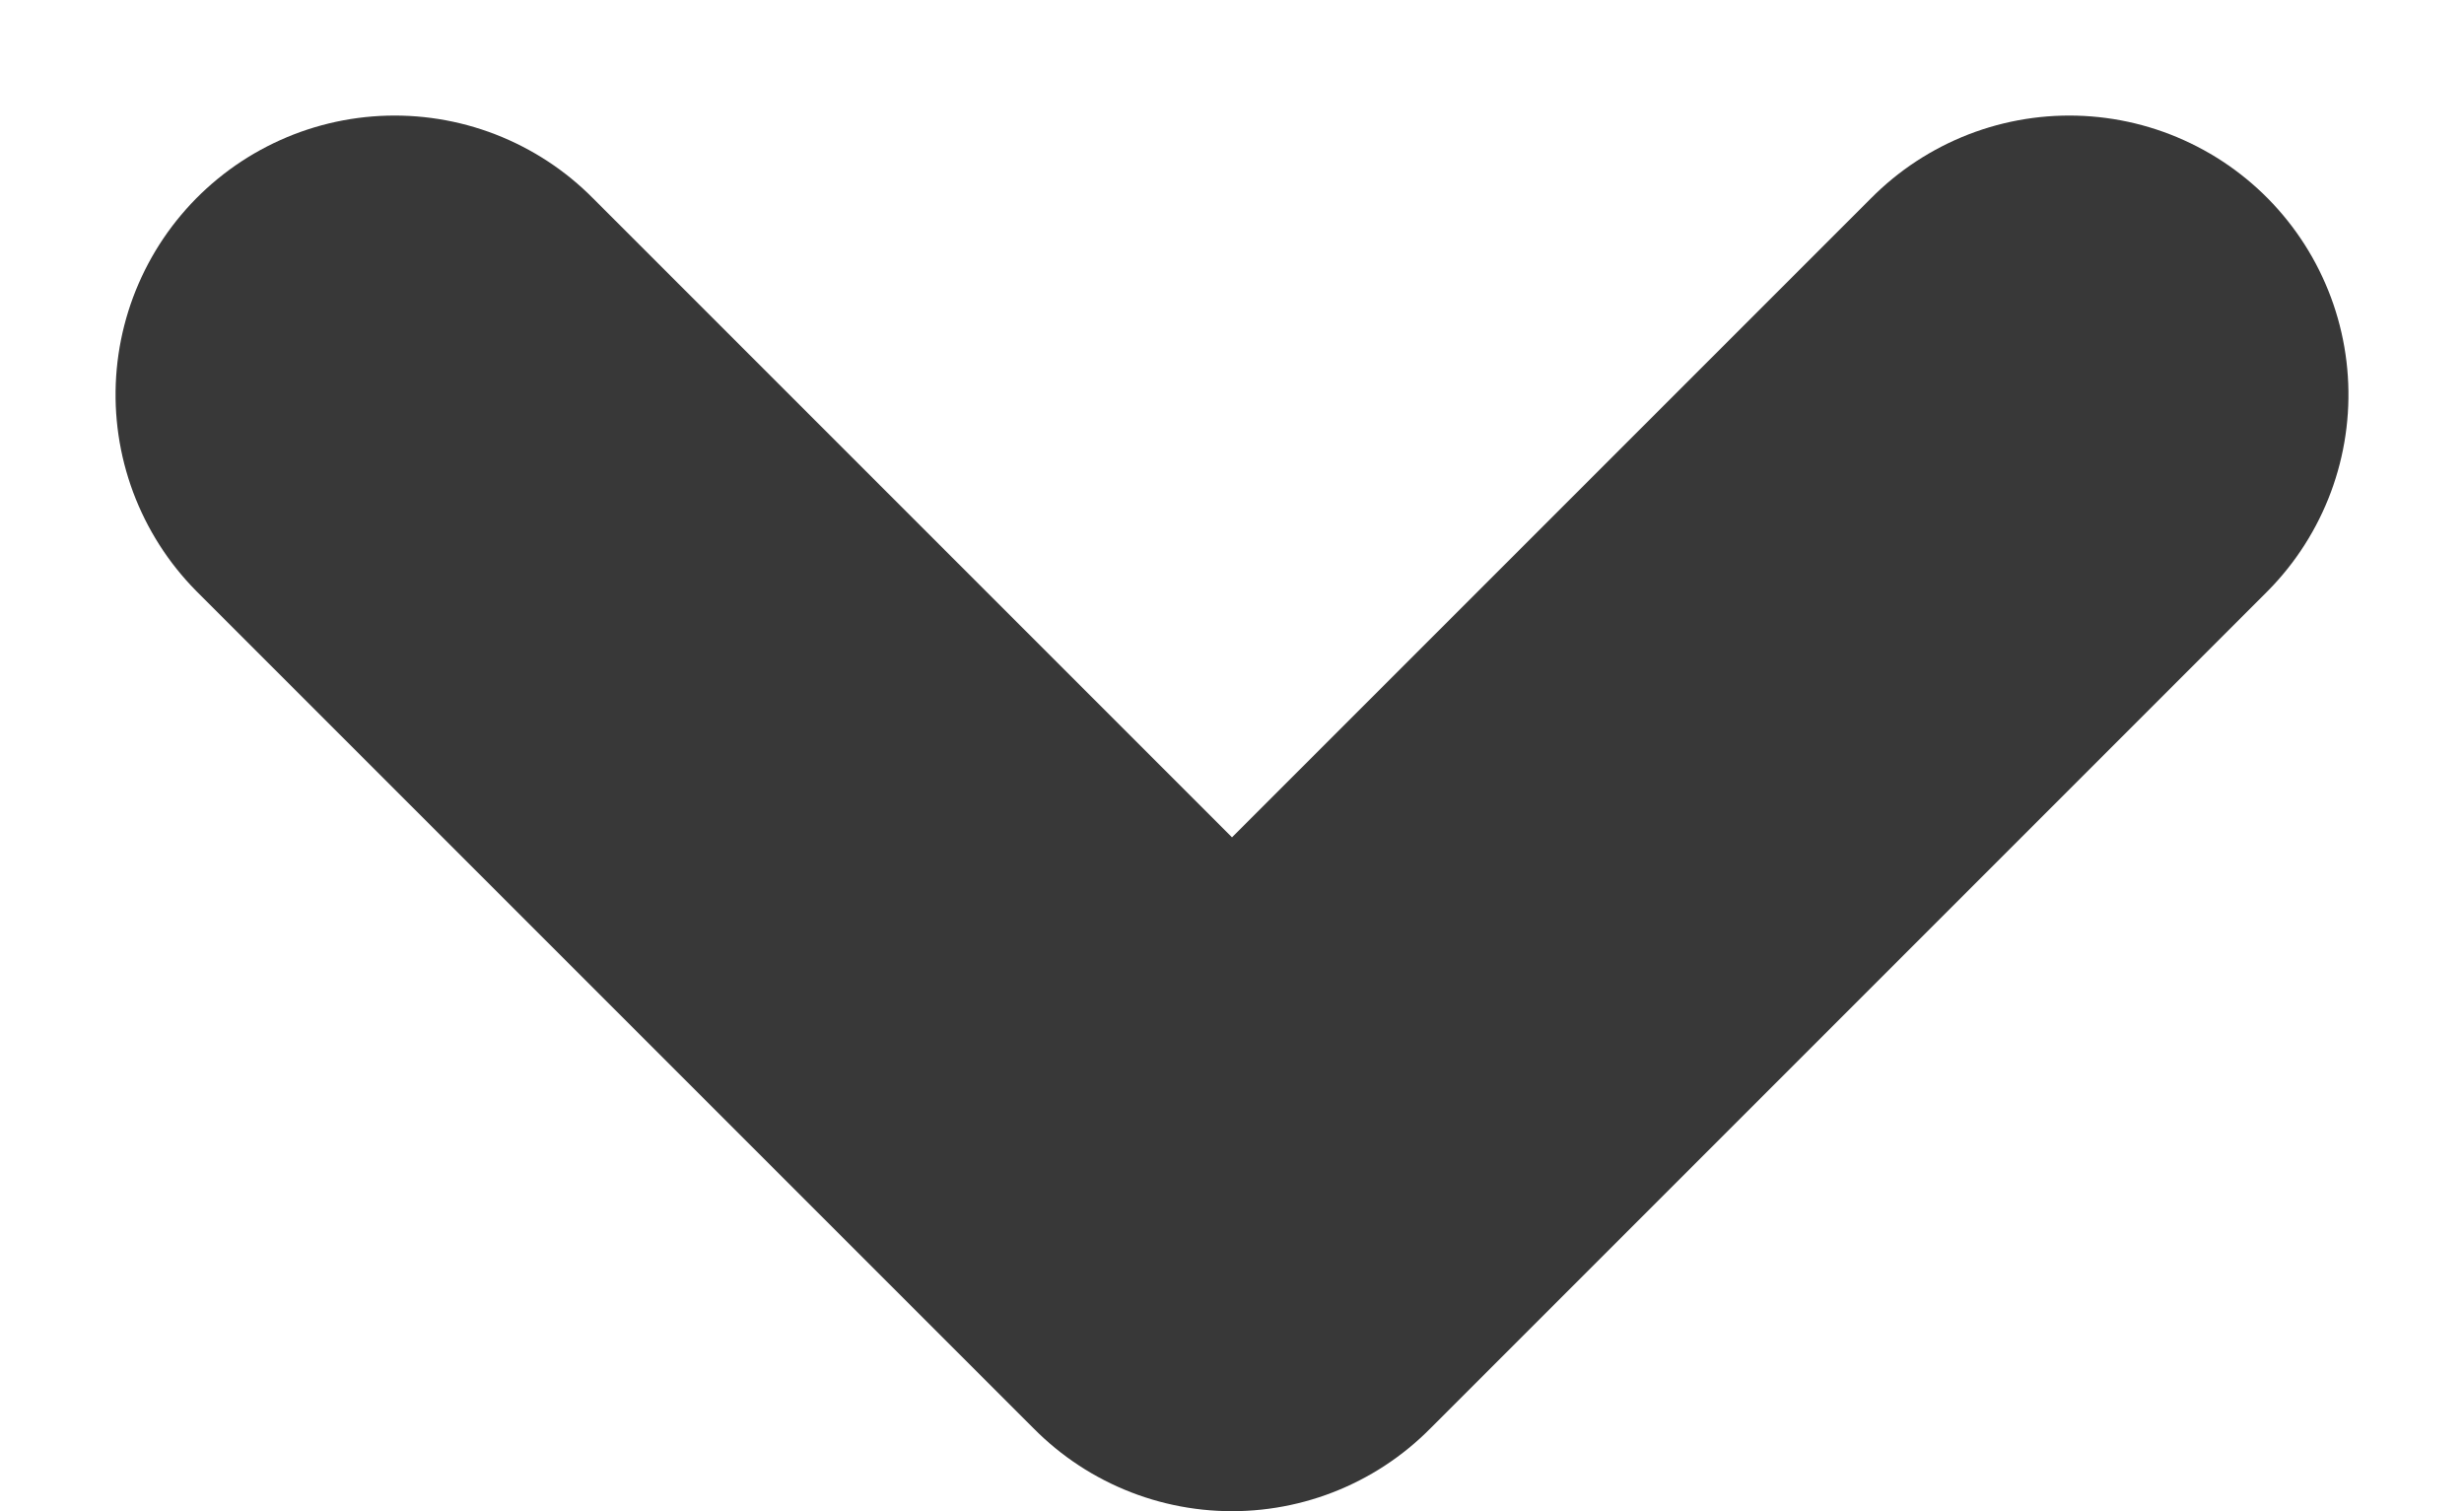 <svg xmlns="http://www.w3.org/2000/svg" width="8.828" height="5.414" viewBox="0 0 8.828 5.414">
    <defs>
        <style>
            .cls-1{fill:none;stroke:#383838;stroke-linecap:round;stroke-linejoin:round;stroke-miterlimit:10;stroke-width:2px}
        </style>
    </defs>
    <path id="Path_48" d="M2.6 8.6l3-3-3-3" class="cls-1" data-name="Path 48" transform="rotate(90 5.6 4.414)"/>
</svg>
